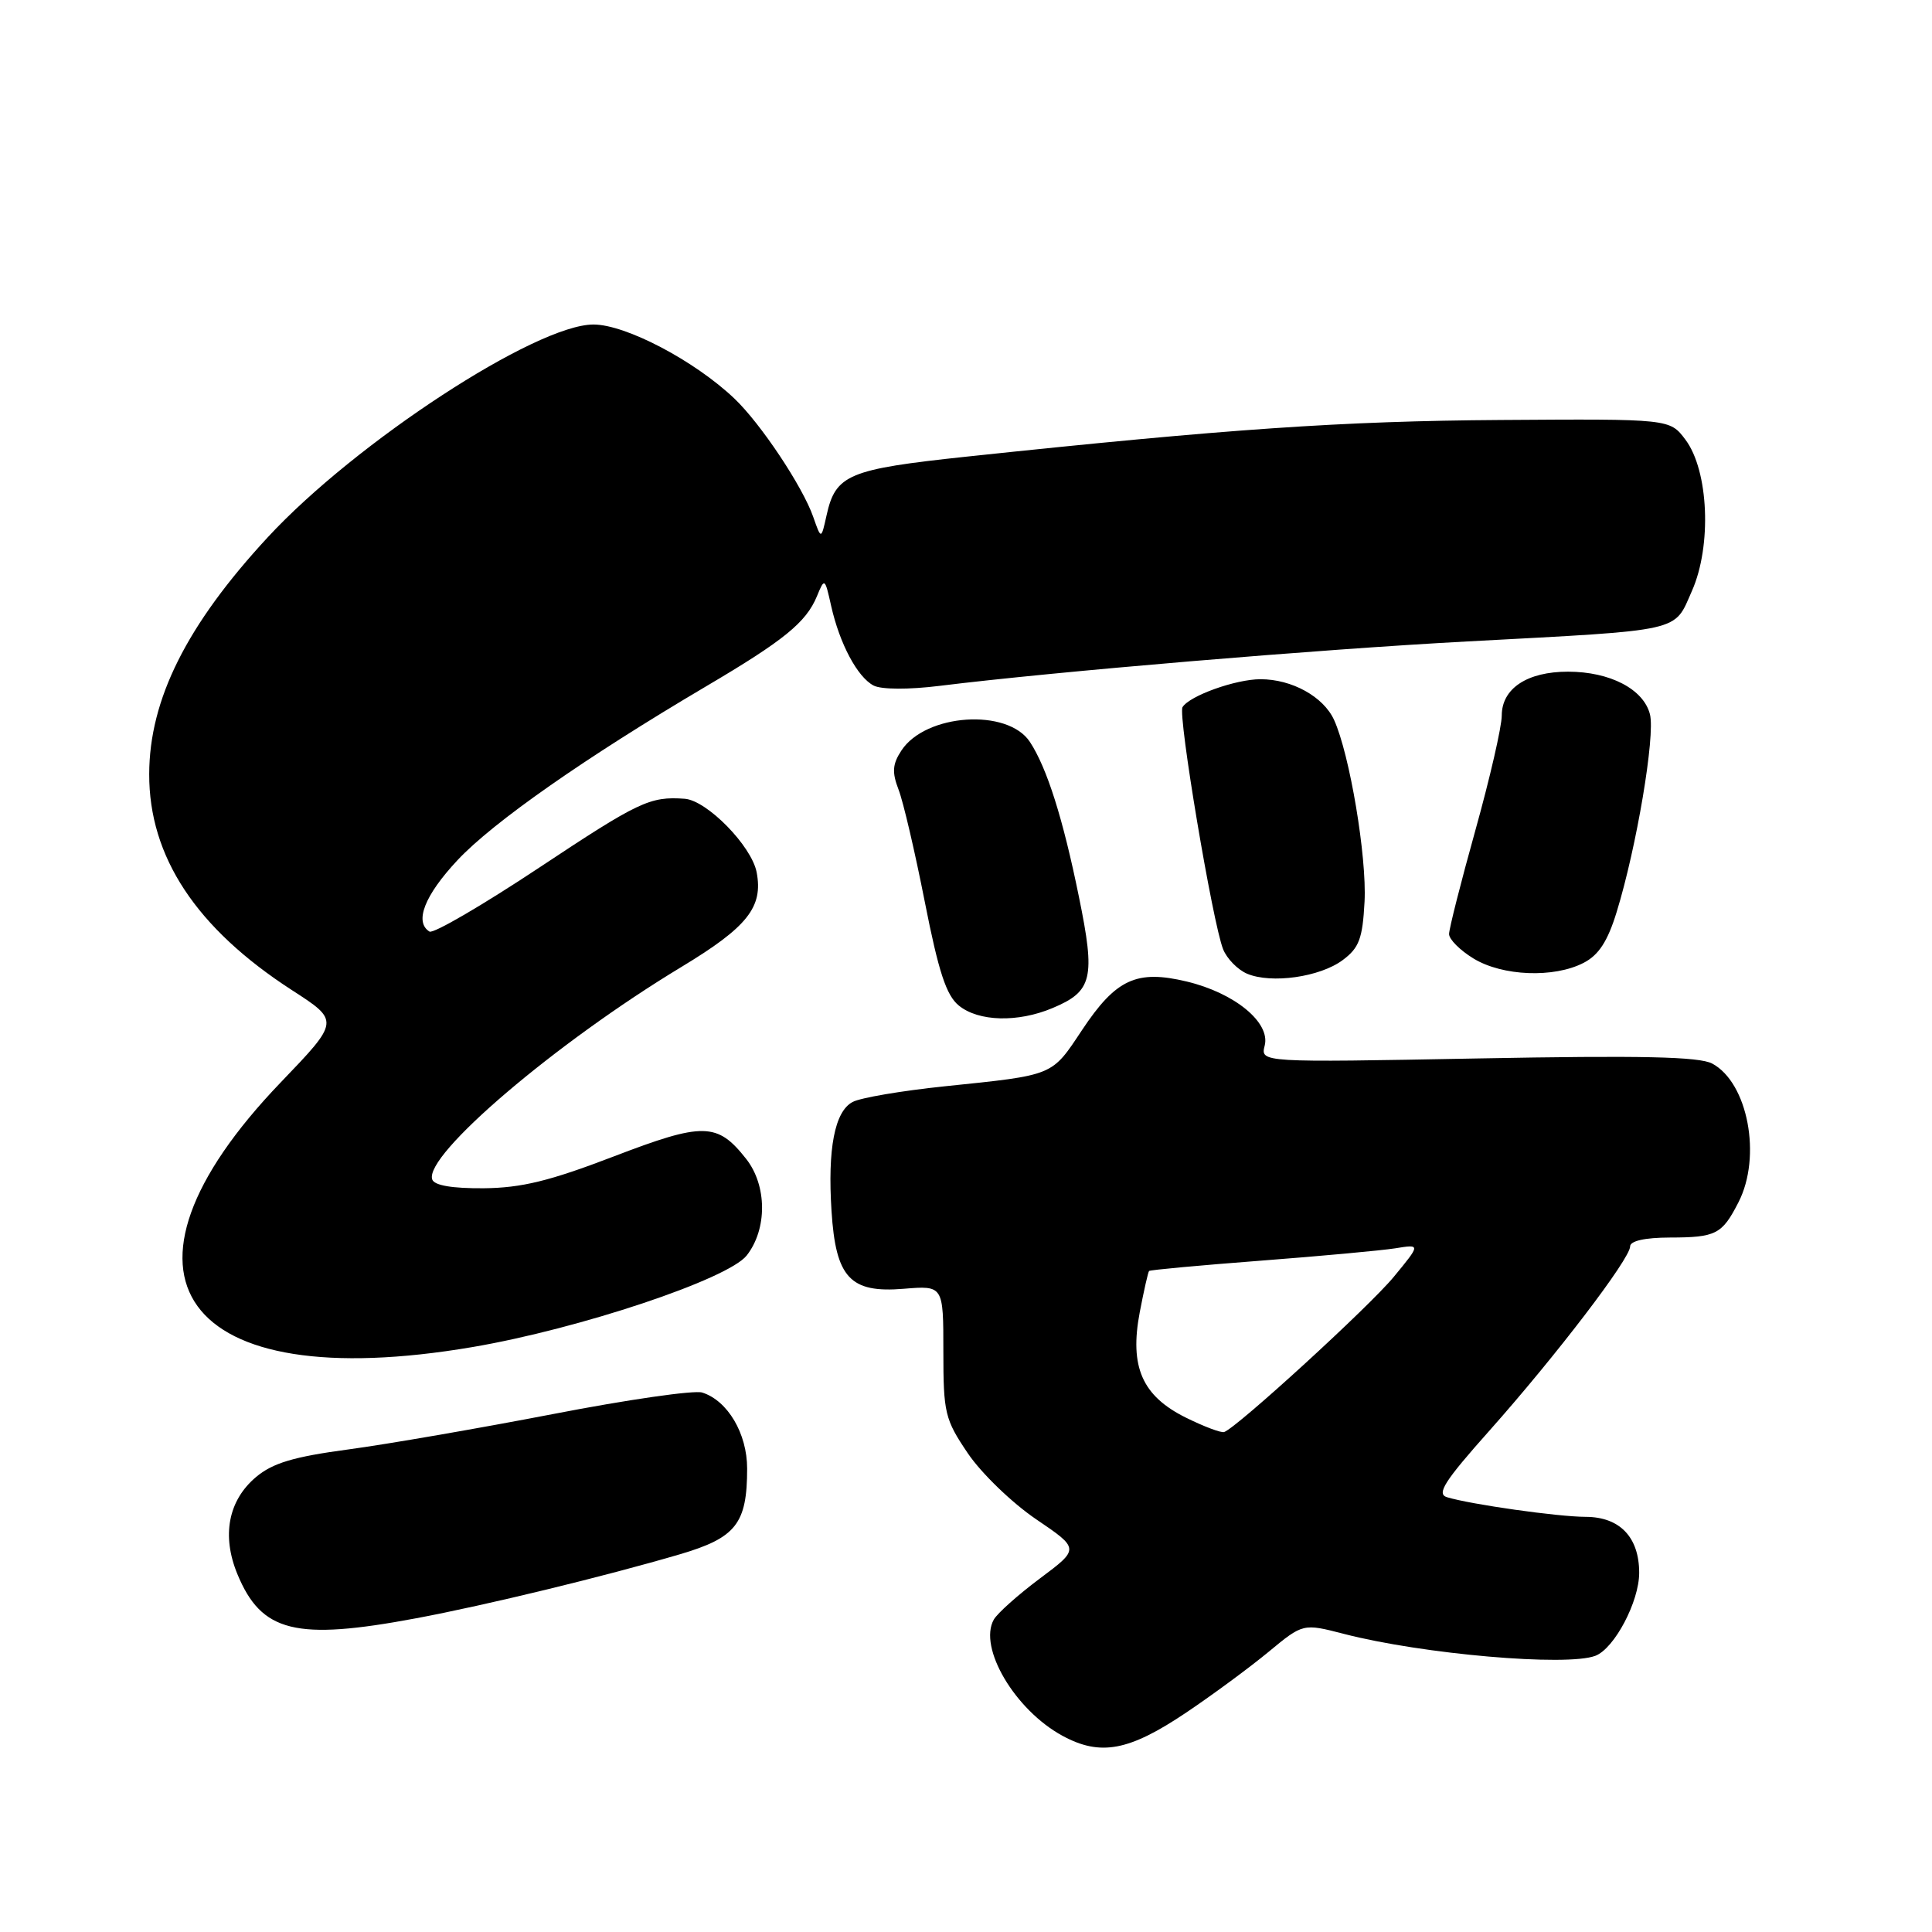 <?xml version="1.0" encoding="UTF-8" standalone="no"?>
<!DOCTYPE svg PUBLIC "-//W3C//DTD SVG 1.1//EN" "http://www.w3.org/Graphics/SVG/1.1/DTD/svg11.dtd" >
<svg xmlns="http://www.w3.org/2000/svg" xmlns:xlink="http://www.w3.org/1999/xlink" version="1.1" viewBox="0 0 256 256">
 <g >
 <path fill="currentColor"
d=" M 157.20 226.91 C 160.67 224.58 165.56 220.97 168.08 218.89 C 172.66 215.10 172.66 215.10 178.08 216.50 C 188.48 219.19 207.61 220.85 211.40 219.40 C 213.92 218.43 217.20 212.22 217.20 208.41 C 217.20 203.68 214.63 201.00 210.10 200.99 C 206.43 200.98 194.92 199.35 191.74 198.39 C 190.31 197.96 191.36 196.30 197.40 189.52 C 206.20 179.62 216.00 166.79 216.00 165.16 C 216.00 164.43 217.94 163.99 221.25 163.98 C 227.39 163.97 228.18 163.56 230.36 159.30 C 233.46 153.25 231.61 143.47 226.88 140.93 C 225.15 140.01 217.51 139.84 195.80 140.25 C 167.01 140.79 167.01 140.79 167.58 138.54 C 168.35 135.48 163.60 131.58 157.26 130.06 C 150.60 128.46 147.87 129.73 143.38 136.48 C 139.30 142.62 139.77 142.43 125.18 143.94 C 119.50 144.53 114.00 145.46 112.97 146.02 C 110.60 147.28 109.65 152.20 110.18 160.46 C 110.74 169.31 112.64 171.36 119.75 170.77 C 125.00 170.34 125.00 170.34 125.00 179.05 C 125.00 187.24 125.20 188.07 128.25 192.58 C 130.04 195.22 134.10 199.14 137.28 201.30 C 143.06 205.22 143.06 205.22 137.80 209.15 C 134.91 211.31 132.15 213.77 131.68 214.61 C 129.60 218.32 134.50 226.60 140.80 230.01 C 145.83 232.73 149.60 232.02 157.20 226.91 Z  M 55.14 214.43 C 64.44 212.69 80.04 208.90 90.09 205.95 C 97.53 203.76 99.00 201.89 99.00 194.59 C 99.00 189.95 96.42 185.59 93.05 184.52 C 92.01 184.18 83.13 185.46 73.33 187.36 C 63.52 189.25 51.29 191.37 46.14 192.06 C 38.90 193.03 36.13 193.86 33.92 195.72 C 30.24 198.82 29.35 203.49 31.46 208.59 C 34.65 216.30 39.19 217.42 55.14 214.43 Z  M 62.62 178.49 C 76.77 176.08 96.46 169.50 98.94 166.36 C 101.68 162.87 101.65 157.09 98.87 153.56 C 95.05 148.71 93.20 148.68 81.31 153.24 C 72.83 156.49 69.12 157.40 64.09 157.45 C 59.92 157.48 57.54 157.08 57.27 156.28 C 56.17 153.07 73.63 138.19 90.30 128.12 C 99.04 122.84 101.14 120.20 100.26 115.58 C 99.59 112.09 93.67 106.05 90.72 105.84 C 86.11 105.51 84.66 106.20 71.41 114.99 C 63.93 119.95 57.41 123.75 56.91 123.44 C 54.87 122.18 56.26 118.64 60.61 113.99 C 65.33 108.94 77.55 100.40 93.50 90.98 C 103.88 84.86 106.81 82.48 108.25 79.00 C 109.26 76.54 109.30 76.56 110.13 80.28 C 111.26 85.31 113.62 89.73 115.76 90.84 C 116.78 91.37 120.40 91.39 124.50 90.88 C 139.84 88.98 174.63 86.05 194.50 84.99 C 223.29 83.45 221.76 83.80 224.19 78.30 C 226.84 72.32 226.41 62.36 223.33 58.26 C 221.26 55.50 221.26 55.50 198.88 55.65 C 177.87 55.79 162.72 56.83 128.05 60.51 C 112.38 62.18 110.72 62.88 109.52 68.30 C 108.81 71.50 108.81 71.50 107.76 68.50 C 106.36 64.48 100.80 56.13 97.32 52.82 C 92.05 47.80 82.91 43.00 78.64 43.00 C 71.03 43.00 47.14 58.60 35.49 71.18 C 24.74 82.79 19.79 92.68 19.77 102.57 C 19.74 113.52 26.00 122.99 38.67 131.19 C 45.01 135.28 45.01 135.28 37.21 143.41 C 12.49 169.15 24.02 185.06 62.62 178.49 Z  M 139.45 133.58 C 144.76 131.36 145.18 129.64 142.96 118.82 C 140.85 108.45 138.73 101.76 136.47 98.31 C 133.52 93.82 122.65 94.55 119.44 99.45 C 118.25 101.26 118.18 102.33 119.06 104.62 C 119.68 106.20 121.24 112.90 122.54 119.50 C 124.37 128.79 125.39 131.90 127.06 133.25 C 129.67 135.37 134.86 135.51 139.45 133.58 Z  M 177.91 127.22 C 180.09 125.60 180.55 124.38 180.81 119.47 C 181.12 113.52 178.84 99.94 176.77 95.39 C 175.36 92.31 171.19 90.00 167.02 90.00 C 163.74 90.00 157.62 92.19 156.69 93.70 C 156.05 94.73 160.68 122.30 162.07 125.78 C 162.57 127.03 164.00 128.49 165.24 129.02 C 168.46 130.38 174.89 129.47 177.91 127.22 Z  M 209.84 127.58 C 211.84 126.55 213.03 124.72 214.22 120.83 C 216.86 112.26 219.34 97.50 218.63 94.66 C 217.79 91.32 213.34 89.00 207.77 89.00 C 202.36 89.00 199.00 91.22 198.99 94.81 C 198.99 96.29 197.42 103.12 195.50 110.00 C 193.58 116.88 192.01 123.07 192.01 123.76 C 192.00 124.46 193.46 125.92 195.25 127.01 C 199.09 129.35 205.90 129.62 209.84 127.58 Z  M 157.13 187.84 C 151.34 184.97 149.65 181.11 151.02 173.89 C 151.57 171.01 152.13 168.54 152.26 168.41 C 152.40 168.27 159.03 167.66 167.00 167.05 C 174.98 166.44 183.02 165.70 184.87 165.41 C 188.25 164.86 188.25 164.86 184.69 169.18 C 181.46 173.11 163.92 189.15 162.21 189.75 C 161.82 189.89 159.53 189.03 157.13 187.84 Z "/>
</g>
</svg>